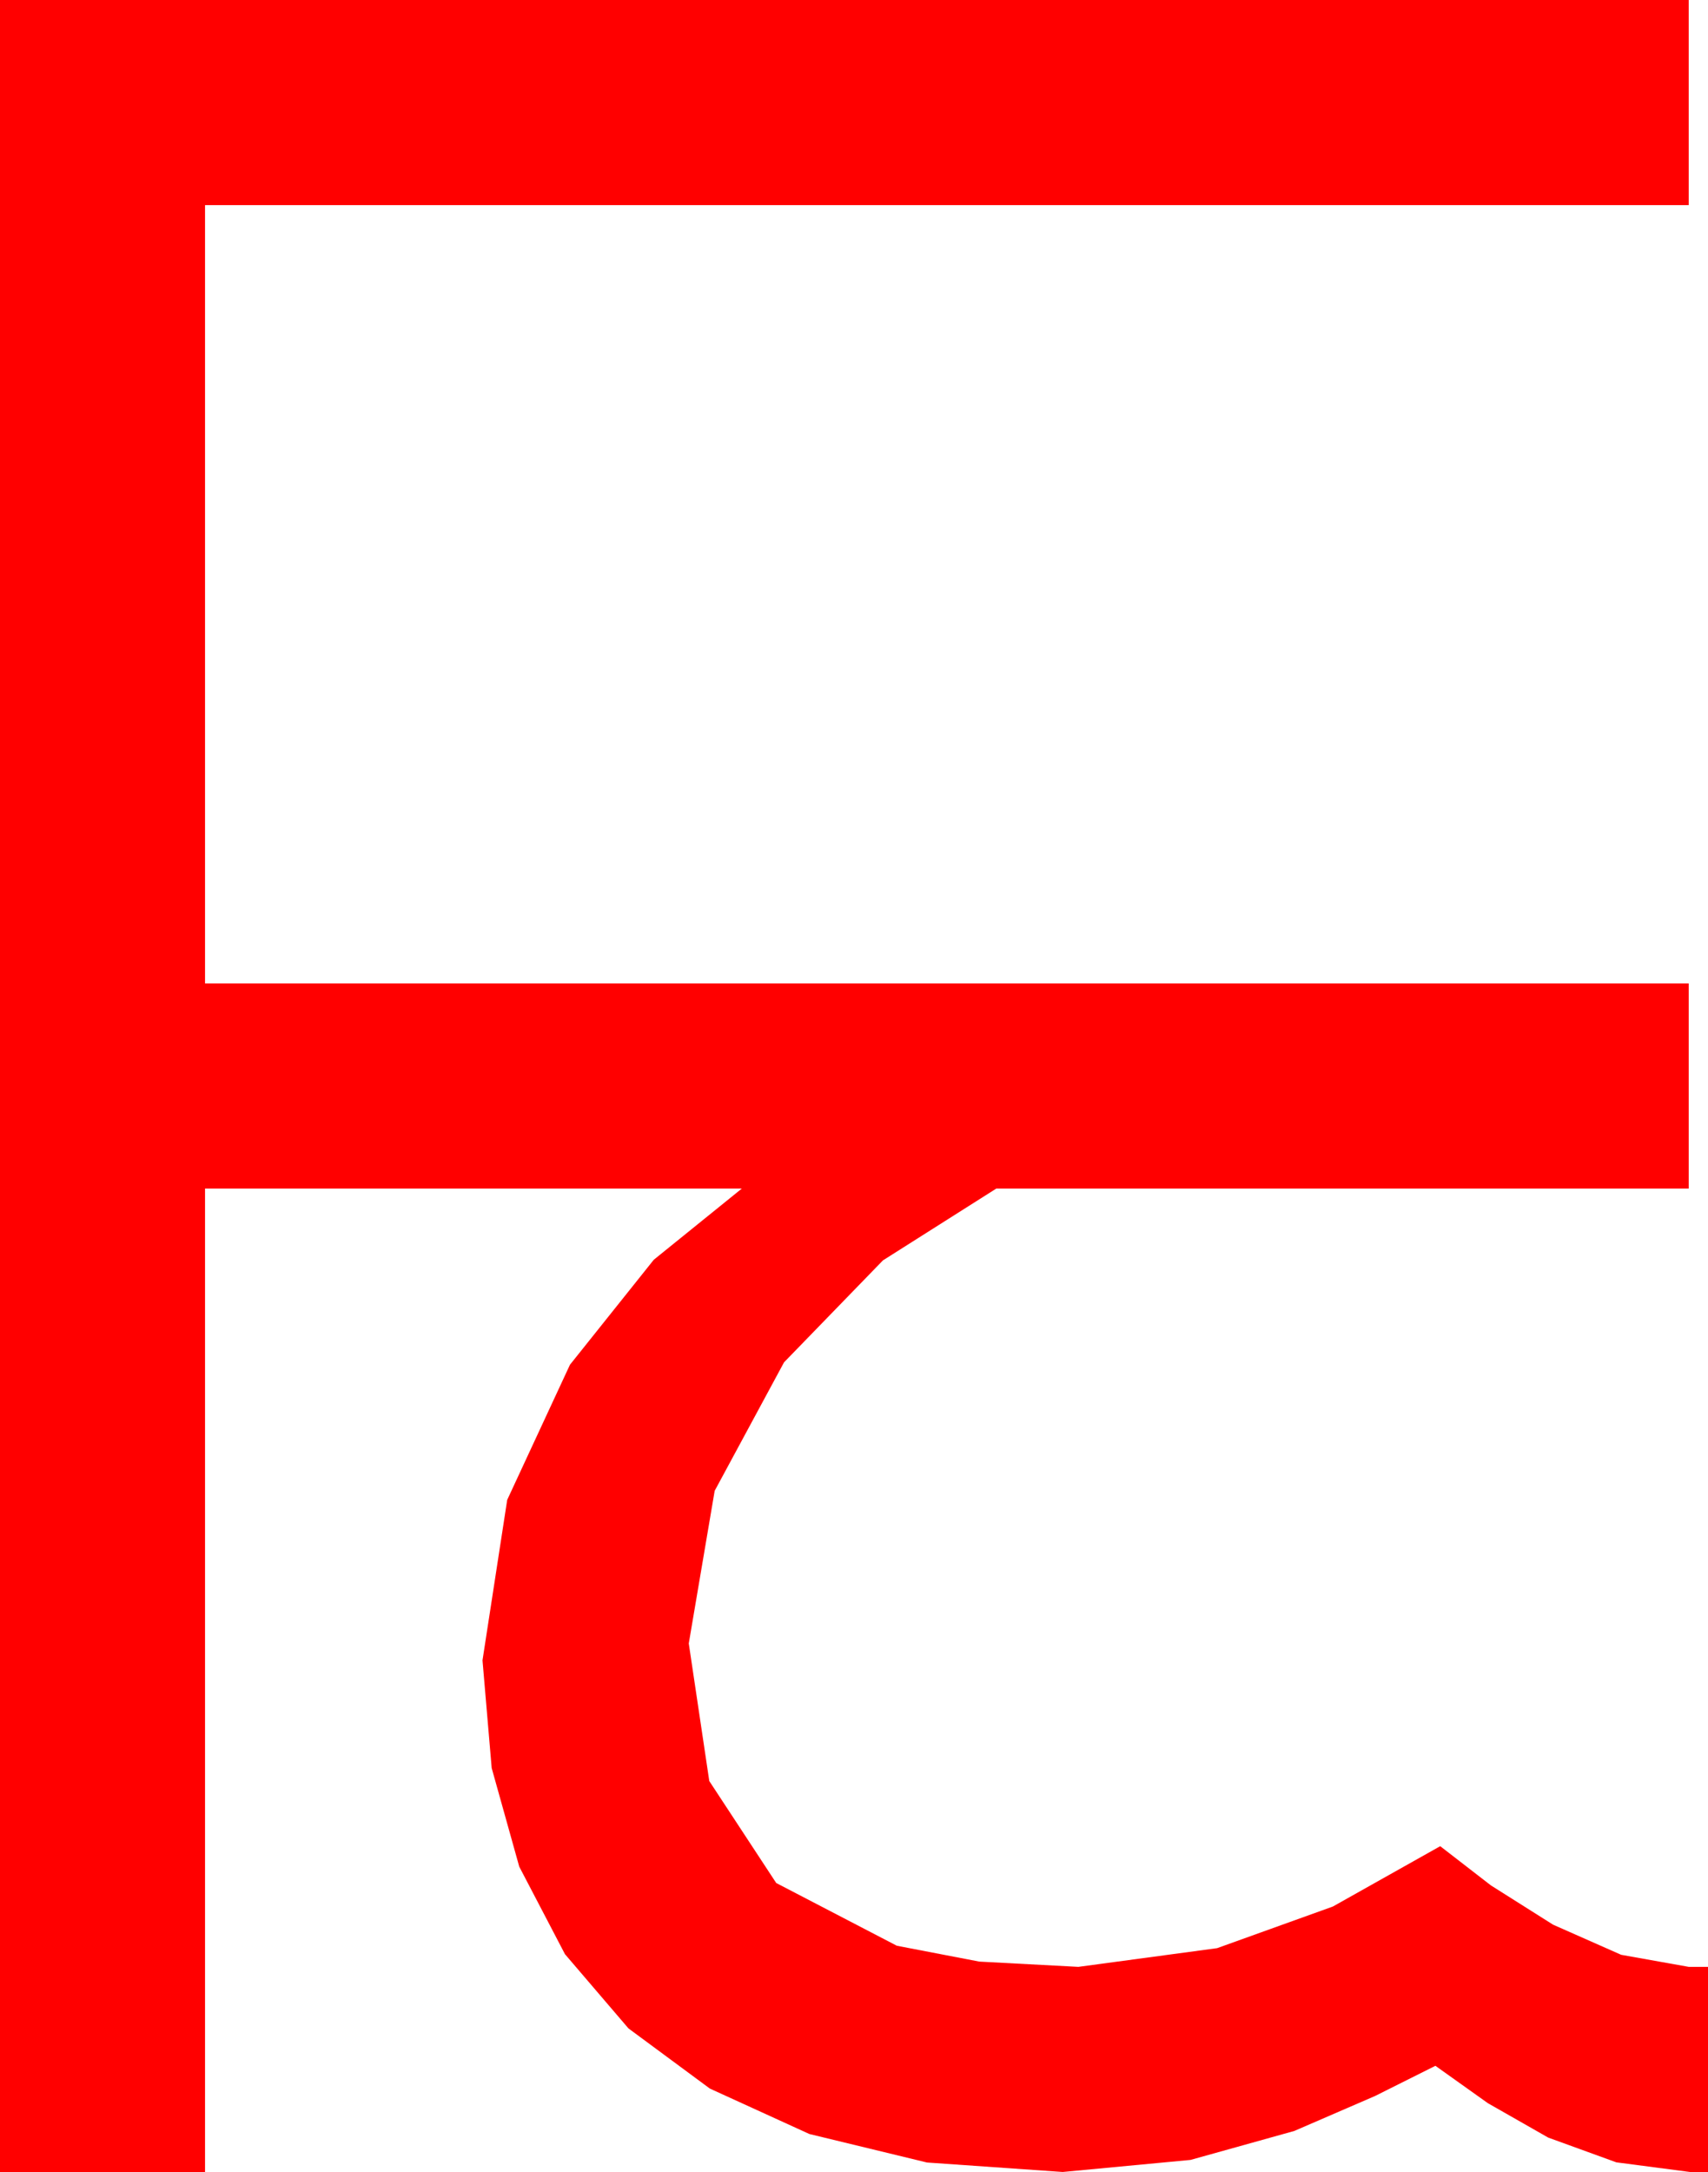 <?xml version="1.0" encoding="utf-8"?>
<!DOCTYPE svg PUBLIC "-//W3C//DTD SVG 1.1//EN" "http://www.w3.org/Graphics/SVG/1.1/DTD/svg11.dtd">
<svg width="41.484" height="52.734" xmlns="http://www.w3.org/2000/svg" xmlns:xlink="http://www.w3.org/1999/xlink" xmlns:xml="http://www.w3.org/XML/1998/namespace" version="1.1">
  <g>
    <g>
      <path style="fill:#FF0000;fill-opacity:1" d="M0,0L41.016,0 41.016,4.98 4.98,4.98 4.98,23.877 41.016,23.877 41.016,28.857 24.199,28.857 21.445,30.601 19.043,33.076 17.358,36.196 16.729,39.902 17.227,43.242 18.853,45.718 21.782,47.241 23.785,47.626 26.191,47.754 29.561,47.3 32.373,46.289 34.98,44.824 36.211,45.776 37.72,46.729 39.375,47.461 41.016,47.754 41.484,47.754 41.484,52.734 41.045,52.734 39.258,52.5 37.603,51.899 36.138,51.064 34.863,50.156 33.398,50.889 31.436,51.738 28.916,52.441 25.811,52.734 22.515,52.504 19.658,51.812 17.241,50.709 15.264,49.248 13.722,47.446 12.612,45.322 11.942,42.927 11.719,40.312 12.319,36.416 13.843,33.135 15.879,30.586 18.018,28.857 4.98,28.857 4.98,52.734 0,52.734 0,0z" />
    </g>
  </g>
</svg>